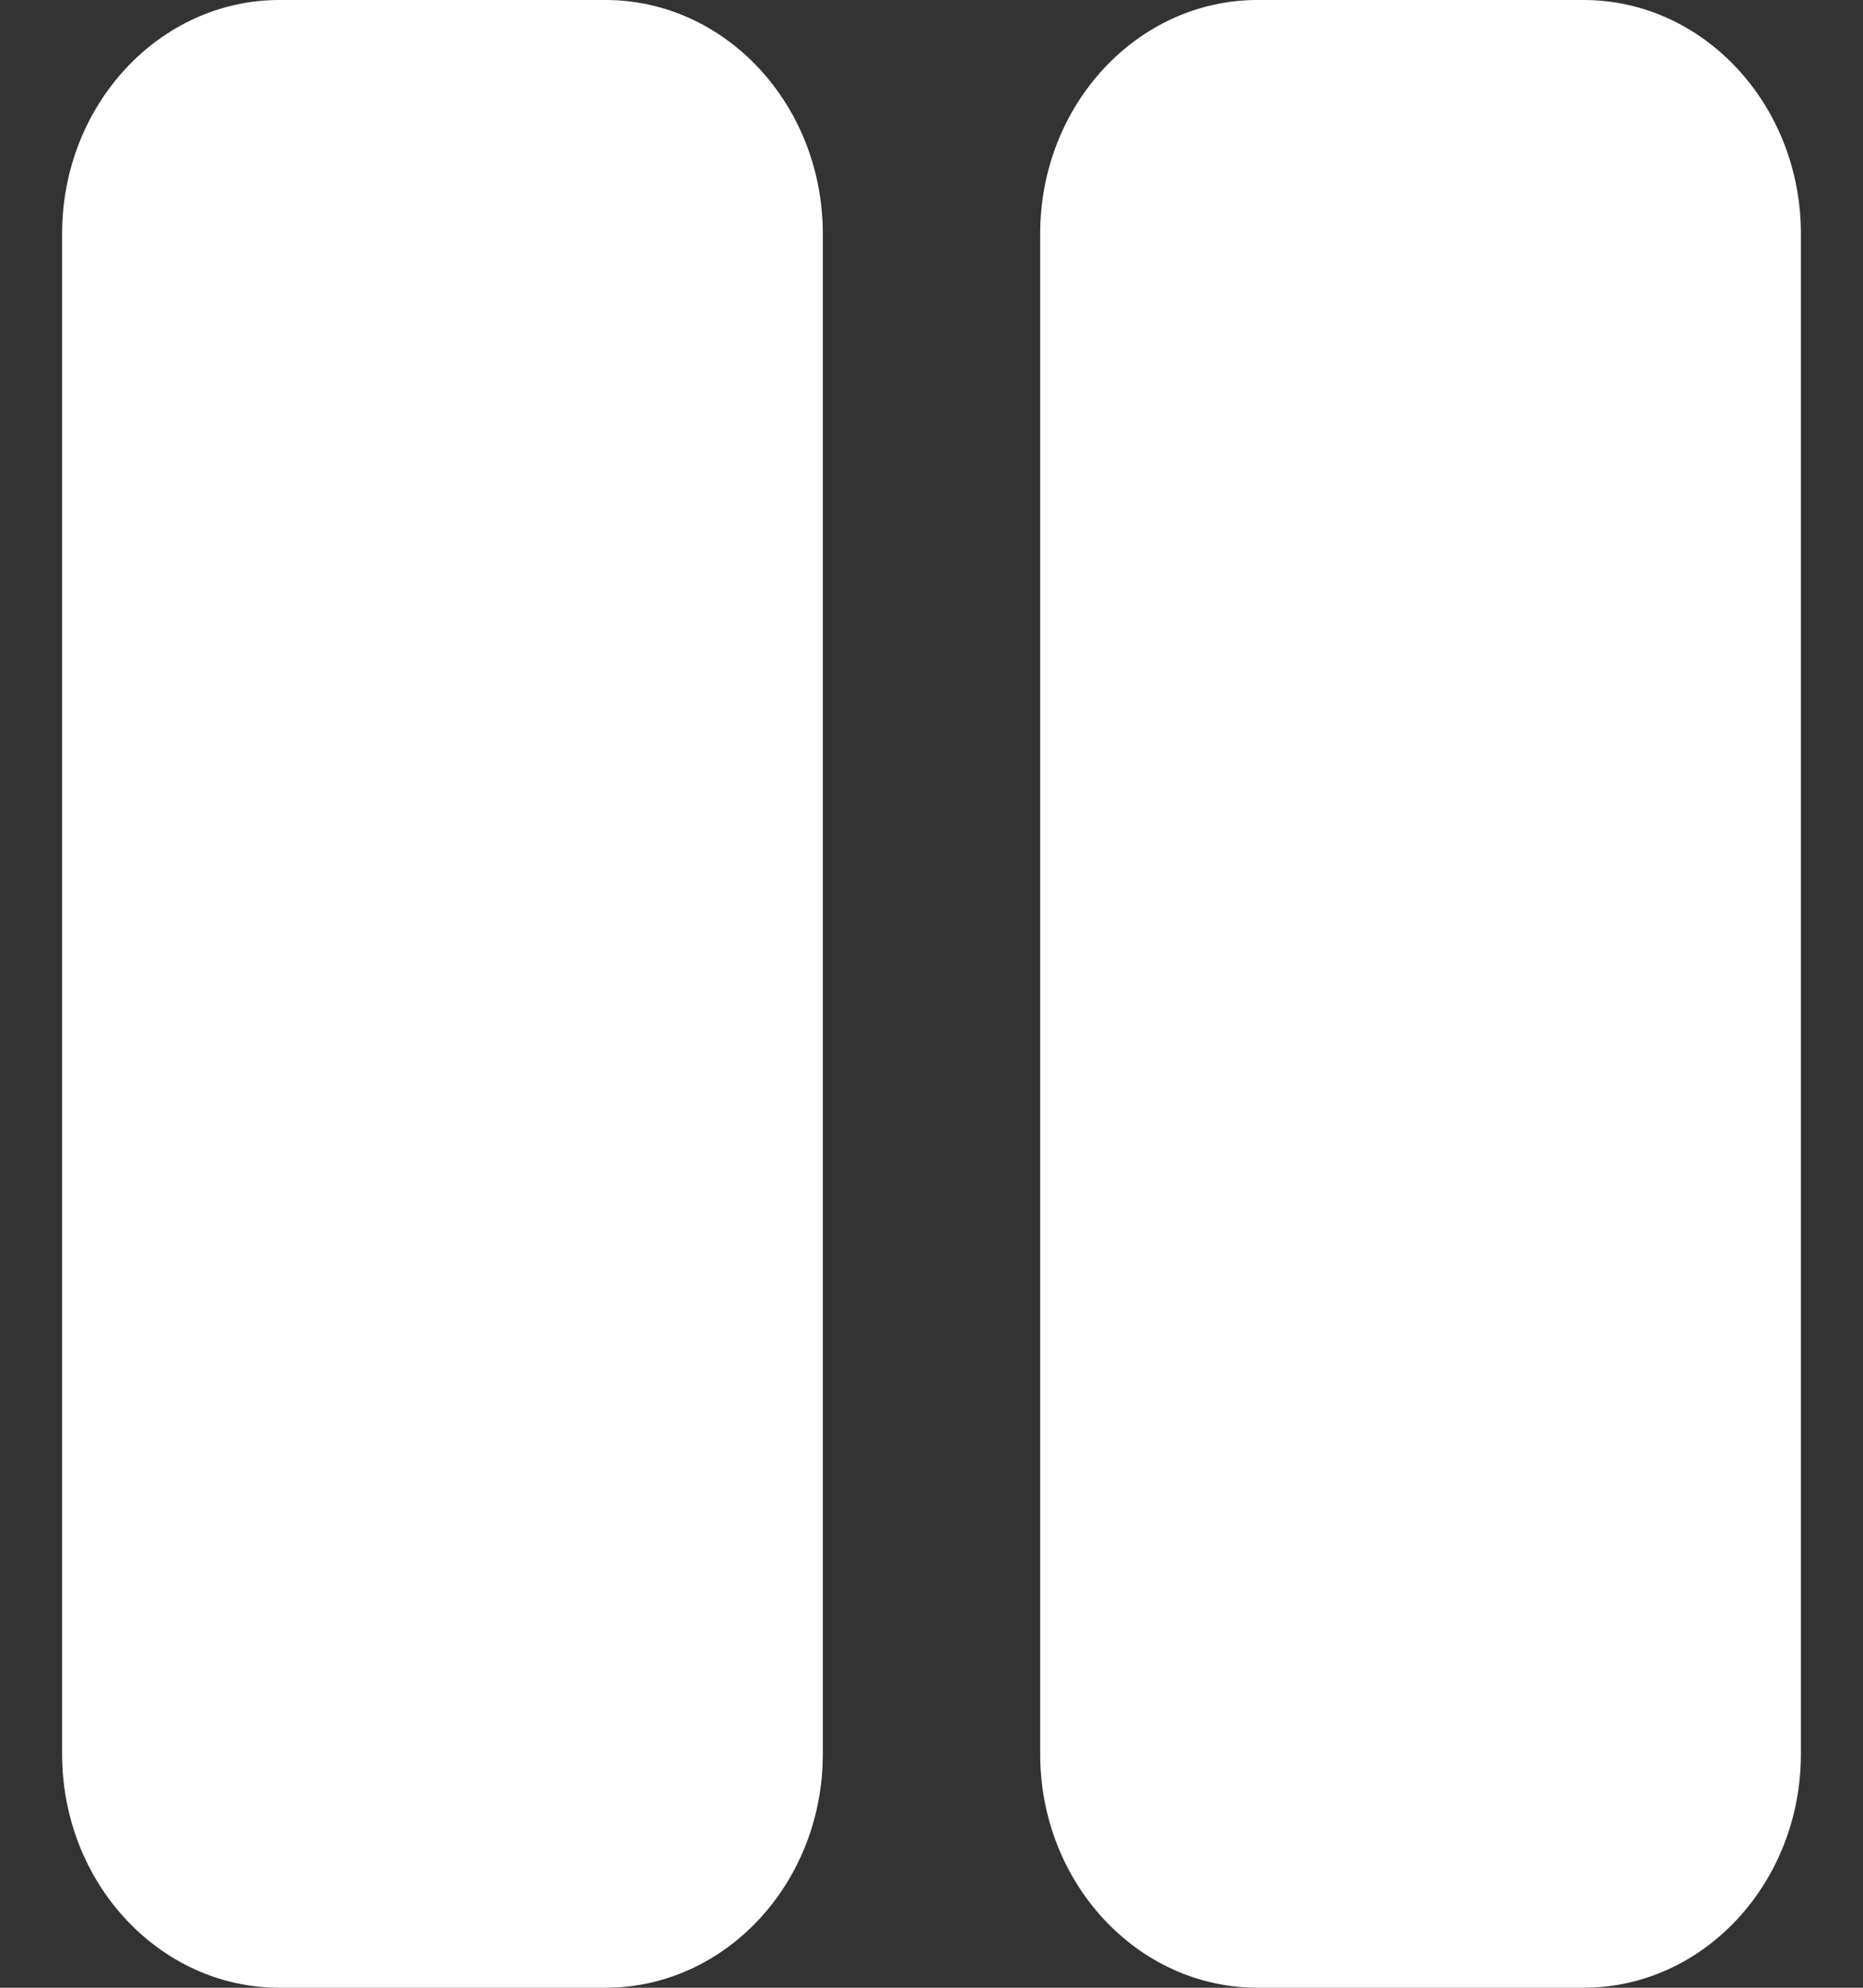 <svg width="15" height="16" viewBox="0 0 15 16" fill="none" xmlns="http://www.w3.org/2000/svg">
    <rect x="0" y="0" width="15" height="16" fill="#333333" stroke="none"/>
    <path d="M0.5 1.882C0.5 0.843 1.284 0 2.25 0H4.875C5.841 0 6.625 0.843 6.625 1.882V14.118C6.625 15.157 5.841 16 4.875 16H2.25C1.284 16 0.5 15.157 0.5 14.118V1.882Z" fill="white"/>
    <path d="M8.375 1.882C8.375 0.843 9.159 0 10.125 0H12.75C13.716 0 14.5 0.843 14.5 1.882V14.118C14.5 15.157 13.716 16 12.75 16H10.125C9.159 16 8.375 15.157 8.375 14.118V1.882Z" fill="white"/>
</svg>
